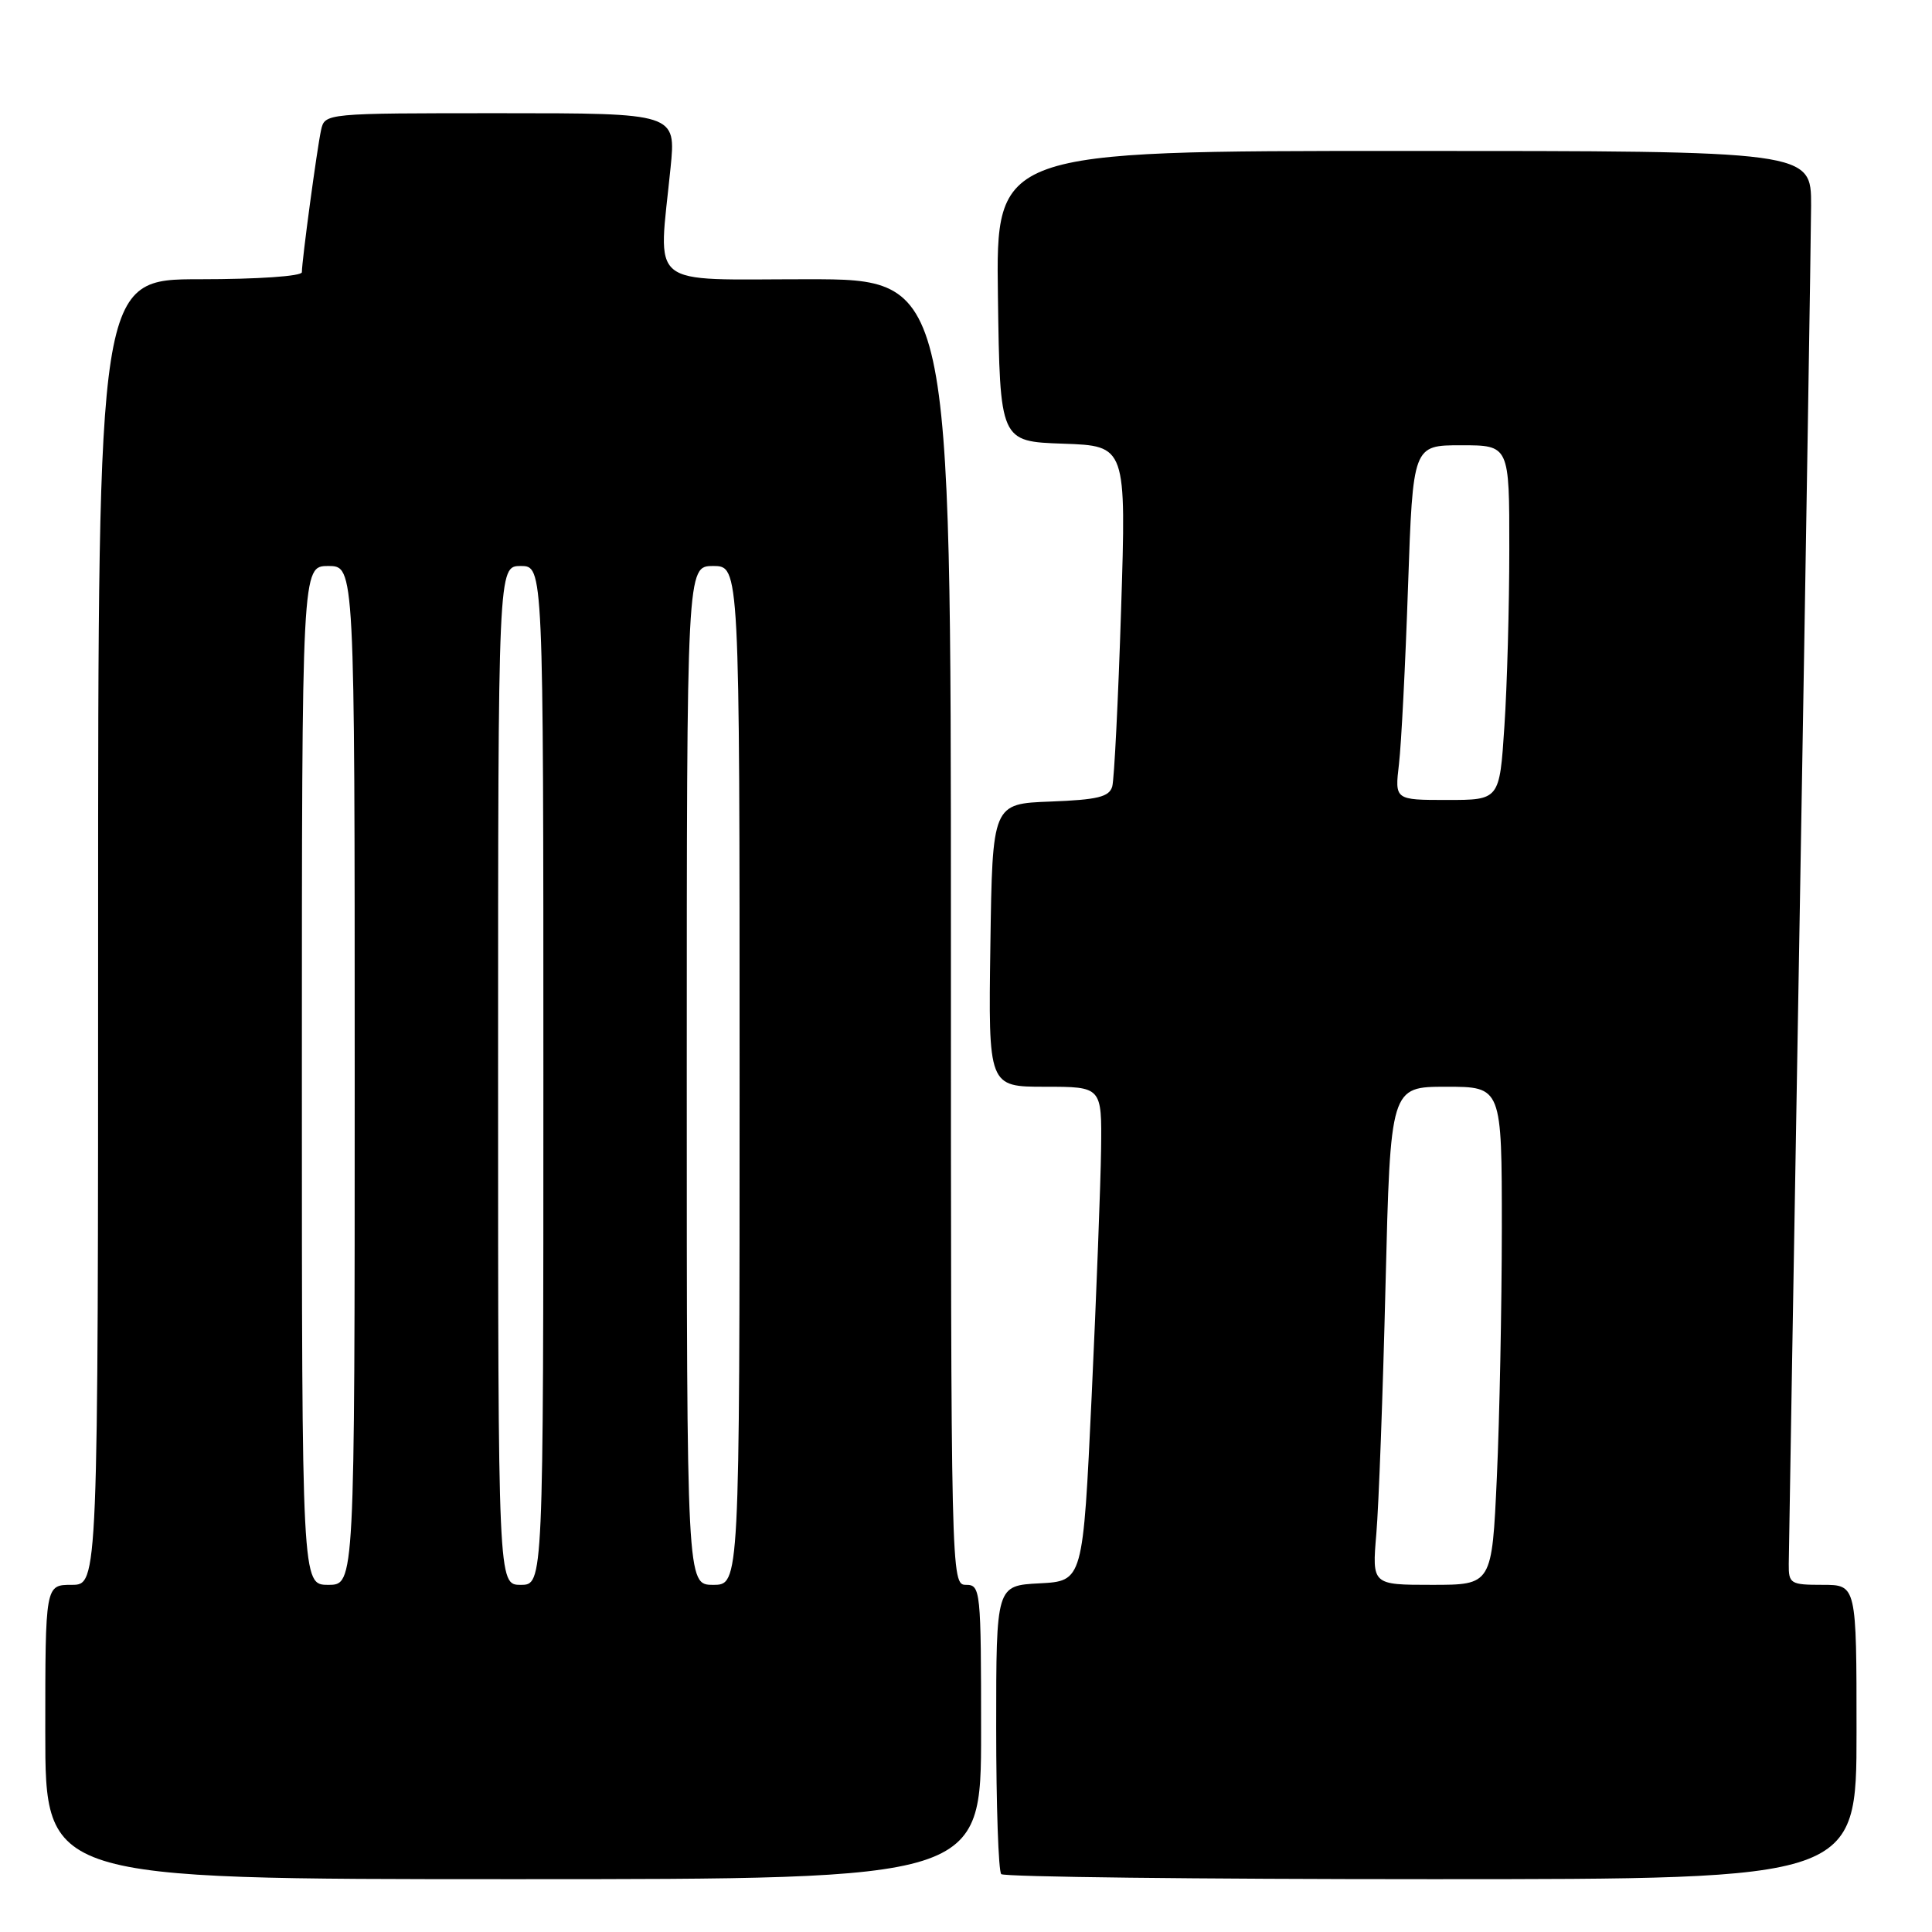 <?xml version="1.0" encoding="UTF-8" standalone="no"?>
<!DOCTYPE svg PUBLIC "-//W3C//DTD SVG 1.1//EN" "http://www.w3.org/Graphics/SVG/1.1/DTD/svg11.dtd" >
<svg xmlns="http://www.w3.org/2000/svg" xmlns:xlink="http://www.w3.org/1999/xlink" version="1.1" viewBox="0 0 256 256">
 <g >
 <path fill="currentColor"
d=" M 130.00 229.50 C 130.00 210.67 129.93 210.00 128.00 210.00 C 126.02 210.00 126.00 209.33 126.00 123.50 C 126.00 37.00 126.00 37.00 107.00 37.00 C 85.46 37.00 87.23 38.44 88.85 22.25 C 89.58 15.00 89.58 15.00 66.31 15.00 C 43.04 15.00 43.04 15.00 42.54 17.25 C 42.01 19.67 40.00 34.54 40.00 36.07 C 40.00 36.60 34.13 37.00 26.50 37.00 C 13.00 37.00 13.00 37.00 13.00 123.50 C 13.00 210.00 13.00 210.00 9.50 210.00 C 6.00 210.00 6.00 210.00 6.00 229.50 C 6.00 249.00 6.00 249.00 68.00 249.00 C 130.00 249.00 130.00 249.00 130.00 229.50 Z  M 246.00 229.50 C 246.00 210.00 246.00 210.00 241.50 210.00 C 237.25 210.00 237.00 209.85 237.02 207.25 C 237.03 205.74 237.70 166.25 238.50 119.50 C 239.30 72.75 239.96 31.24 239.98 27.25 C 240.00 20.00 240.00 20.00 185.98 20.00 C 131.96 20.00 131.96 20.00 132.23 39.25 C 132.50 58.50 132.50 58.50 140.87 58.79 C 149.24 59.08 149.24 59.08 148.55 80.79 C 148.17 92.73 147.64 103.27 147.38 104.21 C 146.98 105.60 145.44 105.97 139.20 106.21 C 131.50 106.50 131.50 106.50 131.23 125.25 C 130.96 144.00 130.96 144.00 138.48 144.00 C 146.00 144.00 146.00 144.00 145.90 152.25 C 145.84 156.79 145.28 171.53 144.65 185.00 C 143.50 209.50 143.50 209.50 137.75 209.80 C 132.00 210.10 132.00 210.10 132.00 228.88 C 132.00 239.21 132.30 247.97 132.67 248.33 C 133.03 248.70 158.68 249.00 189.67 249.00 C 246.00 249.00 246.00 249.00 246.00 229.50 Z  M 40.00 142.50 C 40.00 75.00 40.00 75.00 43.50 75.00 C 47.00 75.00 47.00 75.00 47.00 142.50 C 47.00 210.00 47.00 210.00 43.50 210.00 C 40.00 210.00 40.00 210.00 40.00 142.50 Z  M 66.00 142.50 C 66.00 75.00 66.00 75.00 69.00 75.00 C 72.00 75.00 72.00 75.00 72.00 142.50 C 72.00 210.00 72.00 210.00 69.00 210.00 C 66.00 210.00 66.00 210.00 66.00 142.50 Z  M 91.00 142.50 C 91.00 75.00 91.00 75.00 94.50 75.00 C 98.00 75.00 98.00 75.00 98.00 142.50 C 98.00 210.00 98.00 210.00 94.50 210.00 C 91.00 210.00 91.00 210.00 91.00 142.50 Z  M 182.37 203.25 C 182.69 199.54 183.24 184.69 183.59 170.25 C 184.24 144.00 184.24 144.00 191.62 144.00 C 199.00 144.00 199.00 144.00 199.00 162.75 C 198.99 173.06 198.70 187.91 198.34 195.75 C 197.69 210.00 197.69 210.00 189.74 210.00 C 181.80 210.00 181.80 210.00 182.37 203.25 Z  M 185.37 101.25 C 185.68 98.64 186.22 88.06 186.57 77.75 C 187.22 59.00 187.22 59.00 193.61 59.00 C 200.00 59.00 200.00 59.00 199.99 72.75 C 199.99 80.31 199.70 90.89 199.34 96.25 C 198.70 106.00 198.70 106.00 191.76 106.00 C 184.81 106.00 184.81 106.00 185.37 101.25 Z "/>
</g>
</svg>
